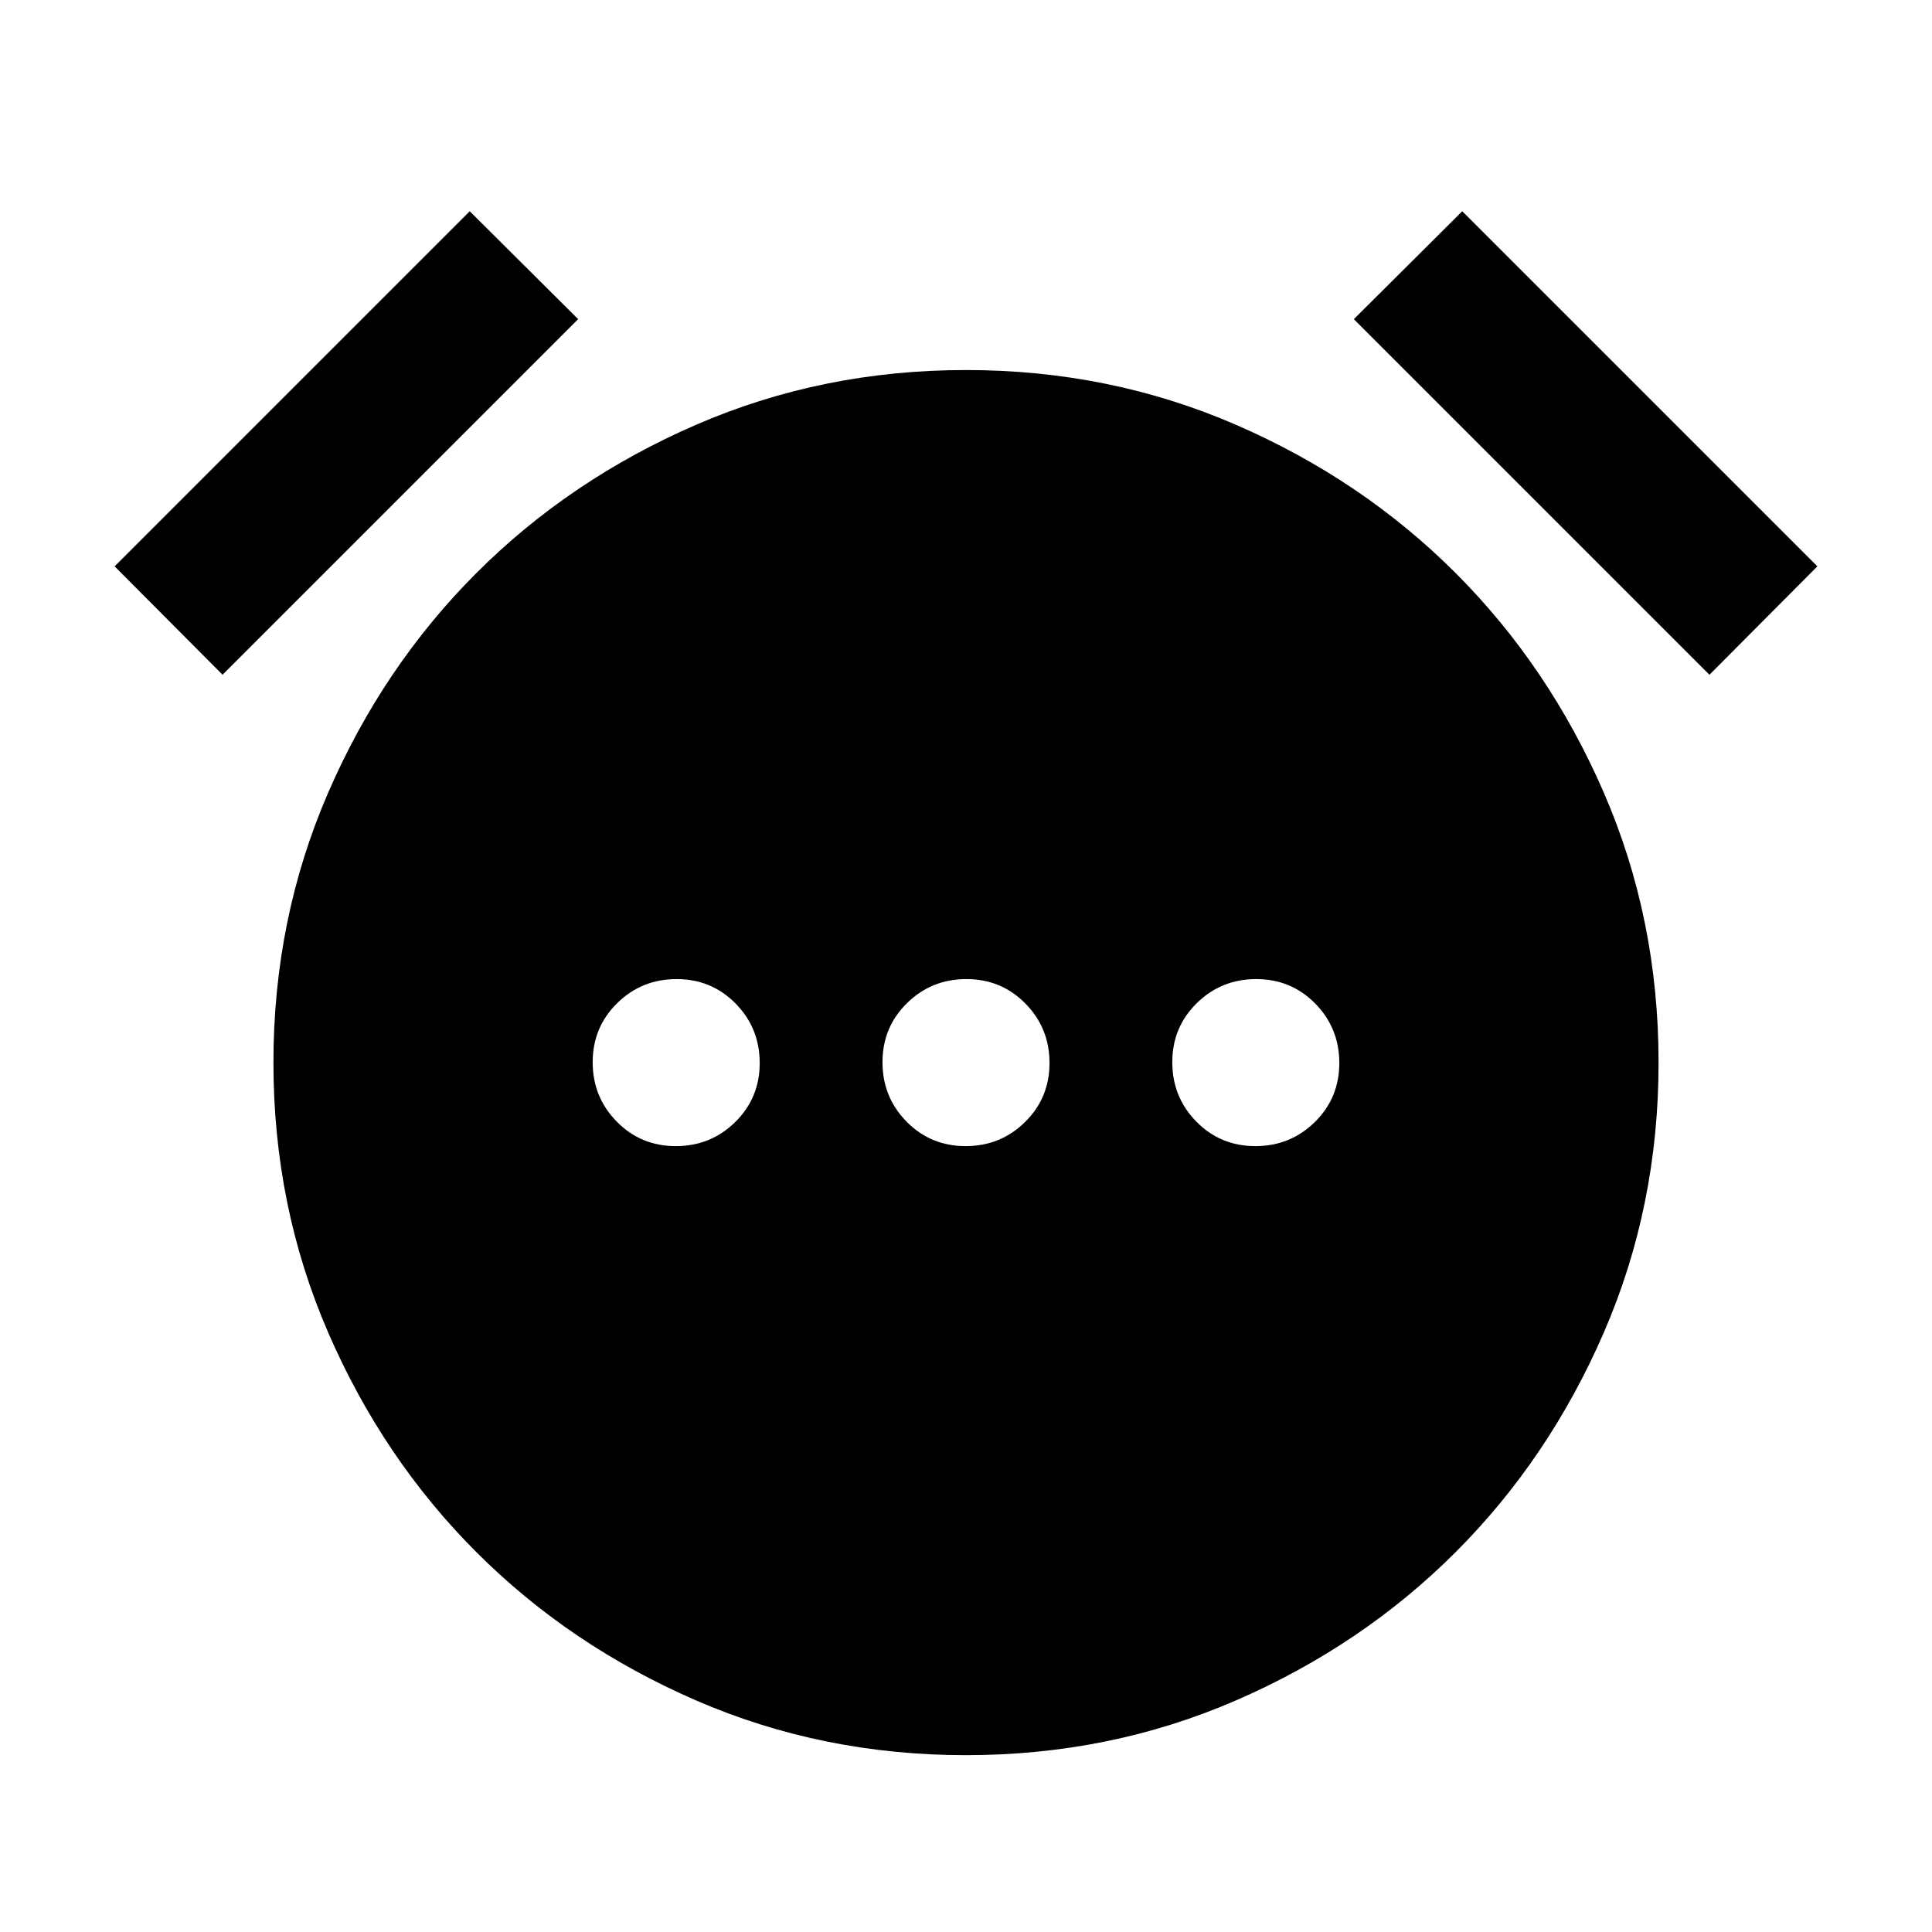 <svg xmlns="http://www.w3.org/2000/svg" height="20" viewBox="0 96 960 960" width="20"><path d="M335.789 665.5q17.363 0 29.537-11.963 12.174-11.964 12.174-29.326 0-17.363-11.963-29.537-11.964-12.174-29.326-12.174-17.363 0-29.537 11.963-12.174 11.964-12.174 29.326 0 17.363 11.963 29.537 11.964 12.174 29.326 12.174Zm144 0q17.363 0 29.537-11.963 12.174-11.964 12.174-29.326 0-17.363-11.963-29.537-11.964-12.174-29.326-12.174-17.363 0-29.537 11.963-12.174 11.964-12.174 29.326 0 17.363 11.963 29.537 11.964 12.174 29.326 12.174Zm144 0q17.363 0 29.537-11.963 12.174-11.964 12.174-29.326 0-17.363-11.963-29.537-11.964-12.174-29.326-12.174-17.363 0-29.537 11.963-12.174 11.964-12.174 29.326 0 17.363 11.963 29.537 11.964 12.174 29.326 12.174ZM480 968.131q-71.435 0-134.123-27.198-62.687-27.198-109.15-73.66-46.462-46.463-73.66-109.15Q135.869 695.435 135.869 624q0-71.435 27.198-134.123 27.198-62.687 73.66-109.15 46.463-46.462 109.15-73.66Q408.565 279.869 480 279.869q71.435 0 134.123 27.198 62.687 27.198 109.15 73.66 46.462 46.463 73.66 109.15Q824.131 552.565 824.131 624q0 71.435-27.198 134.123-27.198 62.687-73.66 109.15-46.463 46.462-109.15 73.66Q551.435 968.131 480 968.131ZM233.413 200.956l53.87 53.631-176.696 176.696-53.63-53.87 176.456-176.457Zm493.174 0 176.457 176.457-53.631 53.87-176.696-176.696 53.87-53.631Z"/></svg>